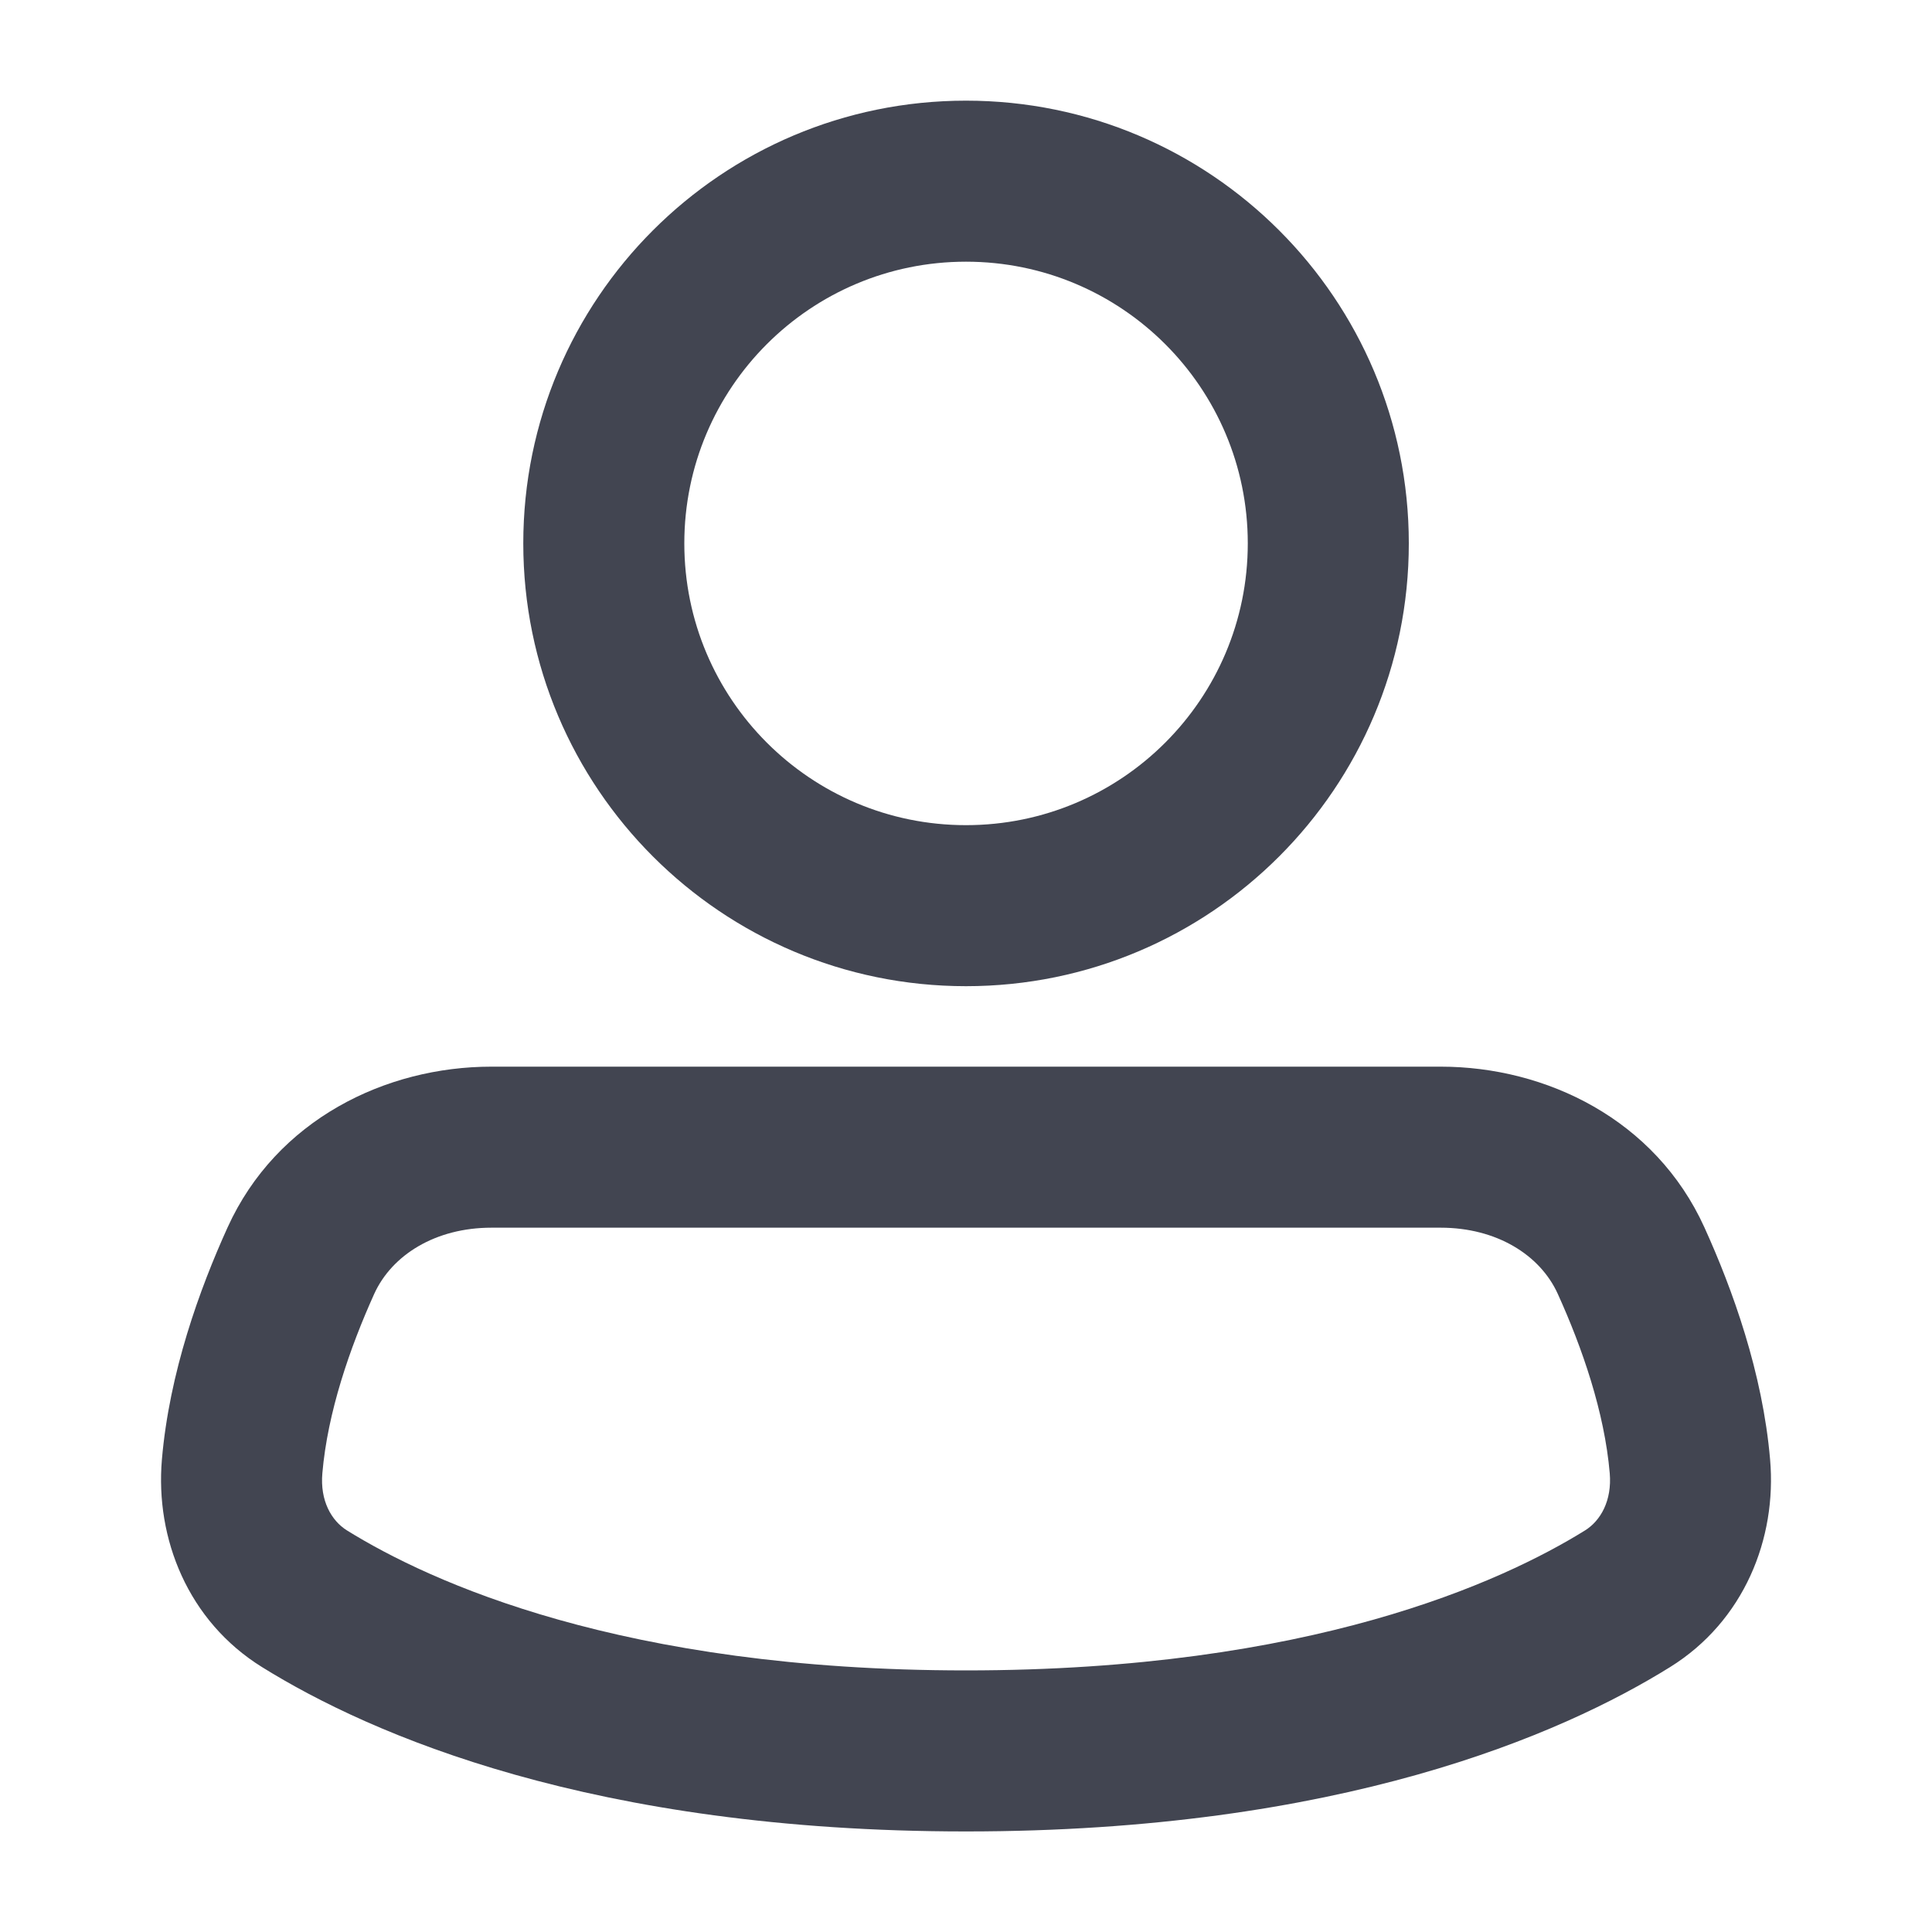 <svg width="20" height="20" viewBox="0 0 20 20" fill="none" xmlns="http://www.w3.org/2000/svg">
<path fill-rule="evenodd" clip-rule="evenodd" d="M10 2.709C8.389 2.709 7.084 4.014 7.084 5.625C7.084 7.236 8.389 8.542 10 8.542C11.611 8.542 12.917 7.236 12.917 5.625C12.917 4.014 11.611 2.709 10 2.709ZM5.417 5.625C5.417 3.094 7.469 1.042 10 1.042C12.531 1.042 14.584 3.094 14.584 5.625C14.584 8.157 12.531 10.209 10 10.209C7.469 10.209 5.417 8.157 5.417 5.625Z" fill="#424551"/>
<path fill-rule="evenodd" clip-rule="evenodd" d="M5.087 12.709C4.509 12.709 4.058 12.99 3.874 13.394C3.621 13.954 3.391 14.62 3.337 15.251C3.312 15.534 3.43 15.742 3.592 15.843C4.45 16.375 6.437 17.292 10 17.292C13.563 17.292 15.55 16.375 16.408 15.843C16.57 15.742 16.688 15.534 16.664 15.251C16.61 14.62 16.38 13.954 16.126 13.394C15.943 12.99 15.491 12.709 14.914 12.709H5.087ZM2.356 12.706C2.863 11.589 3.994 11.042 5.087 11.042H14.914C16.006 11.042 17.137 11.589 17.644 12.706C17.935 13.347 18.247 14.21 18.324 15.109C18.395 15.927 18.054 16.782 17.288 17.258C16.16 17.959 13.867 18.959 10 18.959C6.134 18.959 3.841 17.959 2.713 17.258C1.946 16.782 1.606 15.927 1.676 15.109C1.753 14.21 2.065 13.347 2.356 12.706Z" fill="#424551"/>
</svg>
